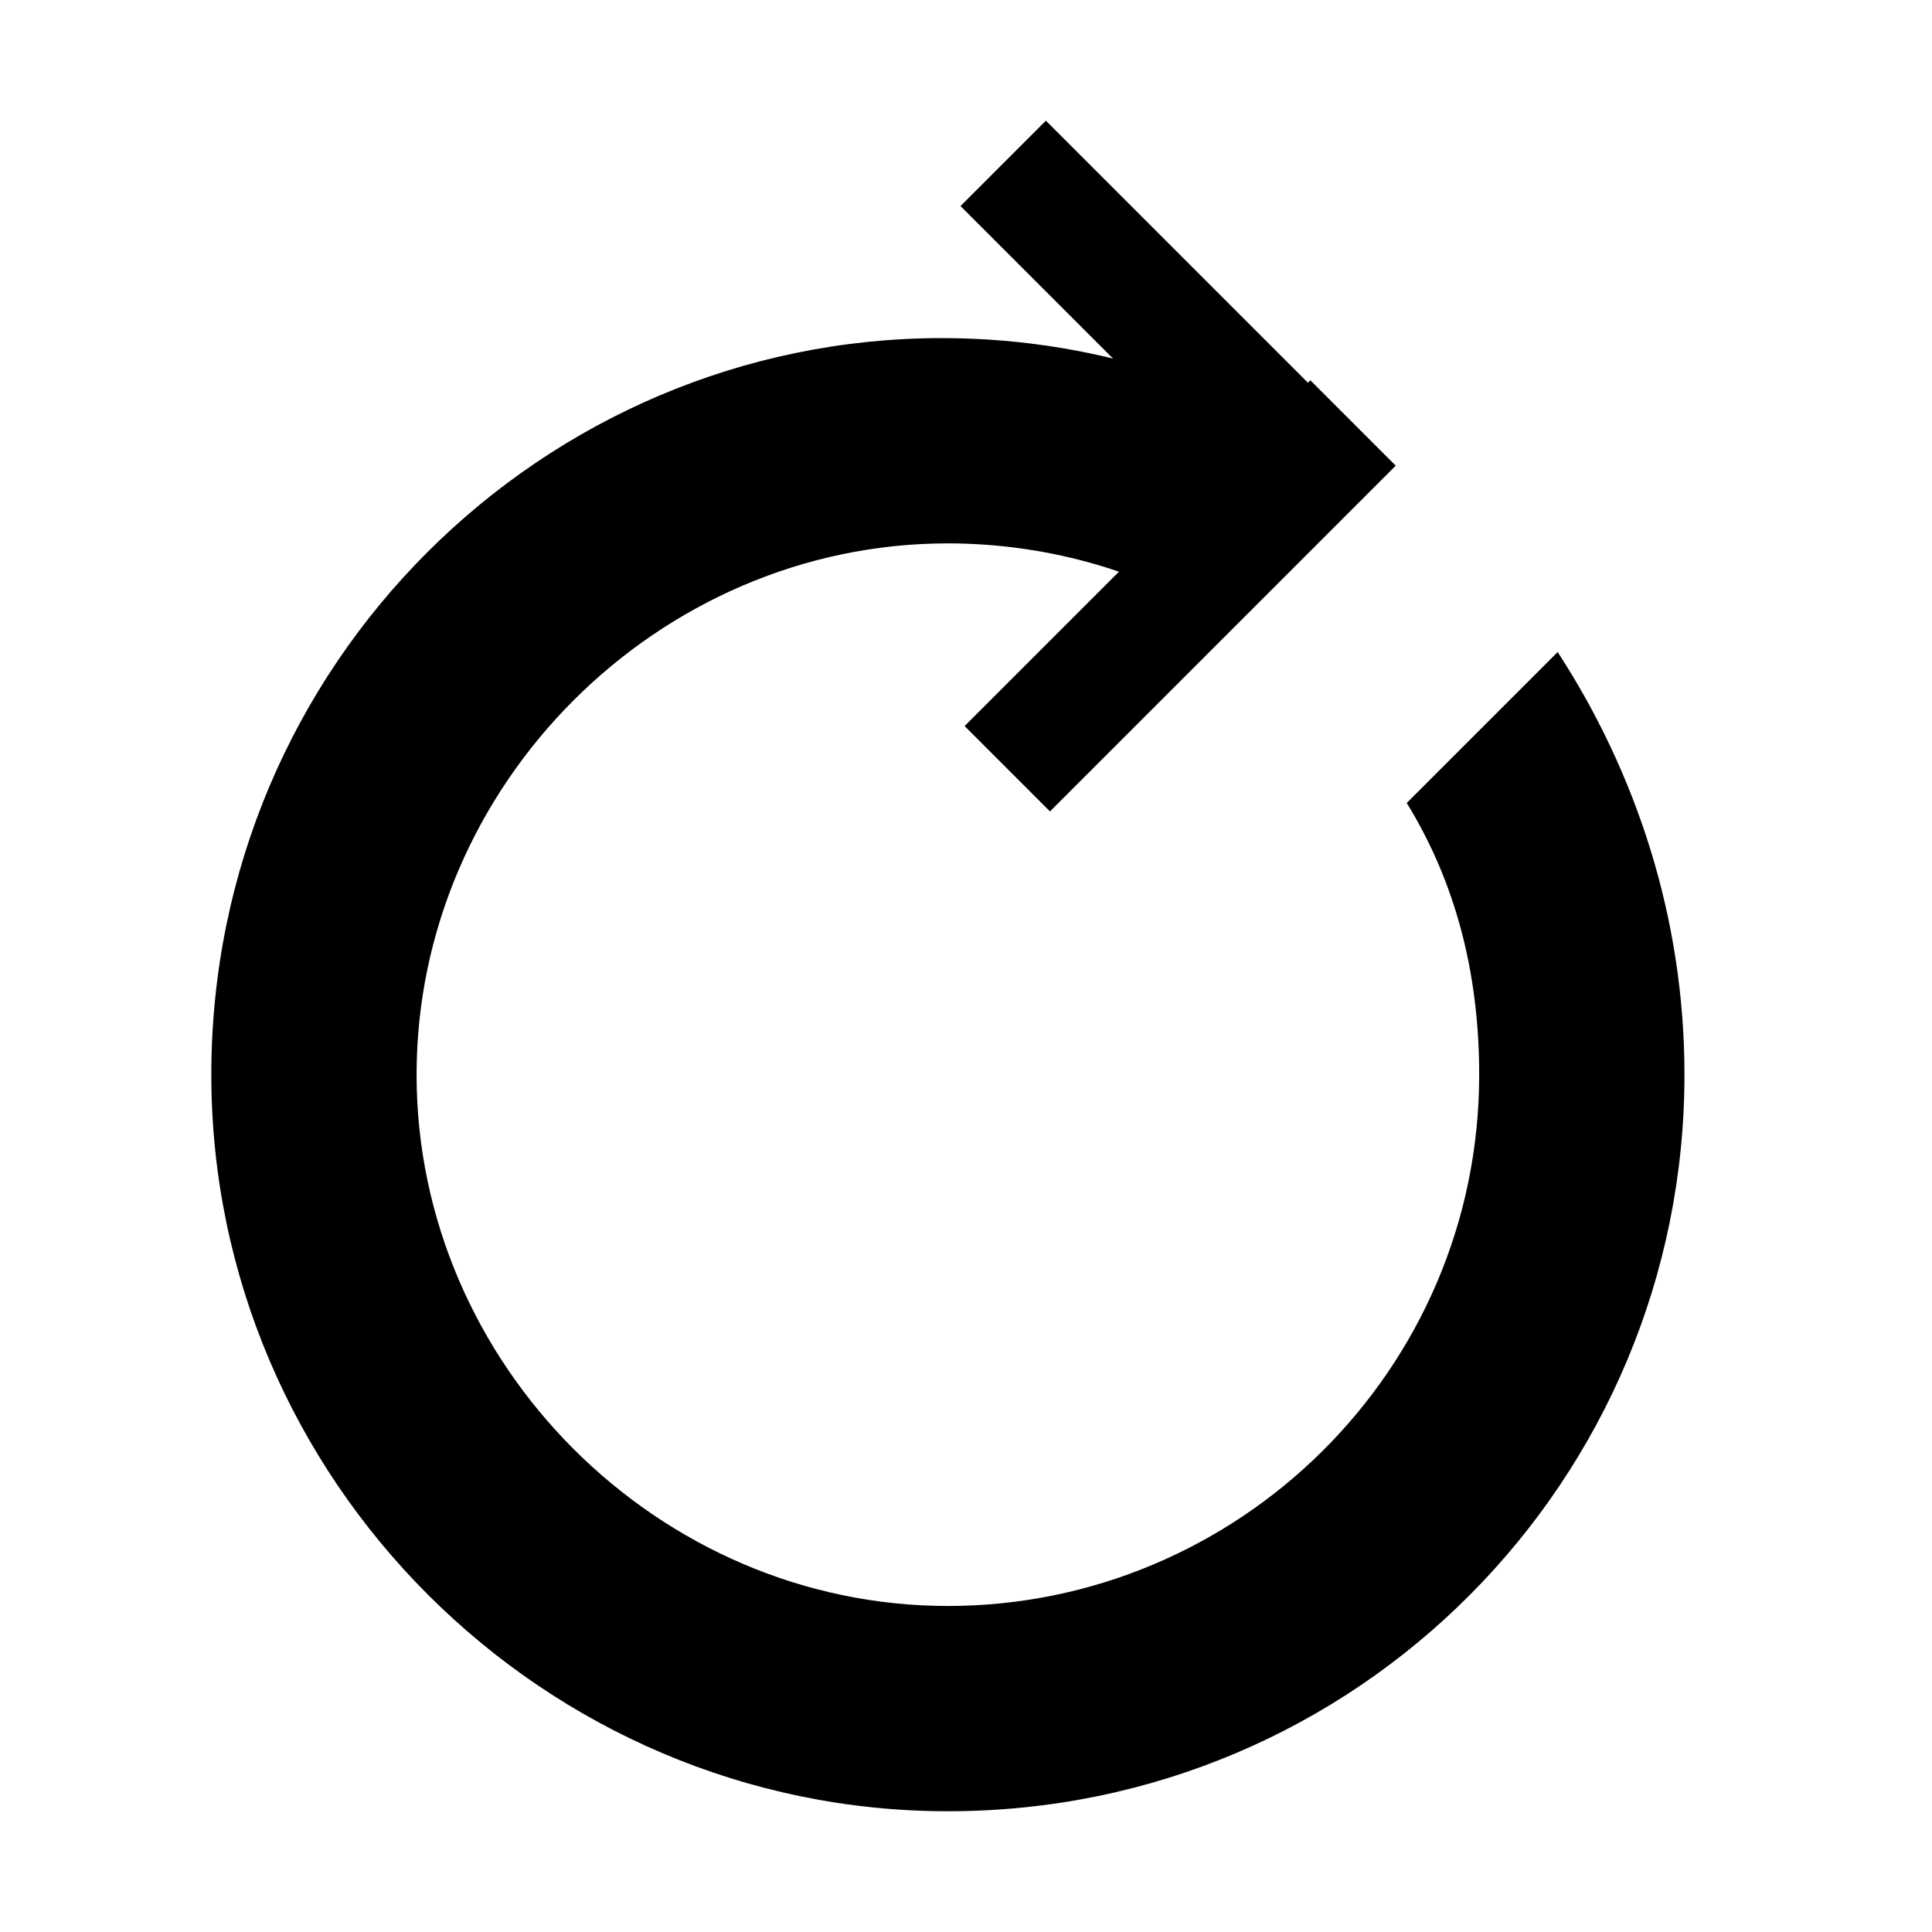 <?xml version="1.0" encoding="utf-8"?>
<!-- Generator: Adobe Illustrator 18.1.0, SVG Export Plug-In . SVG Version: 6.00 Build 0)  -->
<!DOCTYPE svg PUBLIC "-//W3C//DTD SVG 1.1//EN" "http://www.w3.org/Graphics/SVG/1.1/DTD/svg11.dtd">
<svg version="1.1" xmlns="http://www.w3.org/2000/svg" xmlns:xlink="http://www.w3.org/1999/xlink" x="0px" y="0px" width="32px"
	 height="32px" viewBox="0 0 32 32" enable-background="new 0 0 32 32" xml:space="preserve">
<g id="grid">
</g>
<g id="add">
	<rect x="15.5" y="8.9" transform="matrix(0.707 -0.707 0.707 0.707 -1.274 16.692)" width="8.1" height="2"/>
	<rect x="18.5" y="1.5" transform="matrix(0.707 -0.707 0.707 0.707 1.769 15.432)" width="2" height="8.1"/>
	<path d="M25.8,10.8l-2.5,2.5c0.8,1.3,1.2,2.8,1.2,4.5c0,4.9-4,8.8-8.8,8.8s-8.8-4-8.8-8.8s4-8.8,8.8-8.8c1.7,0,3.4,0.5,4.7,1.4
		l2.4-2.4c-2-1.5-4.5-2.4-7.2-2.4C9,5.6,3.5,11,3.5,17.8C3.5,24.5,9,30,15.7,30c6.8,0,12.2-5.5,12.2-12.2
		C27.9,15.2,27.1,12.8,25.8,10.8z"/>
</g>
</svg>
